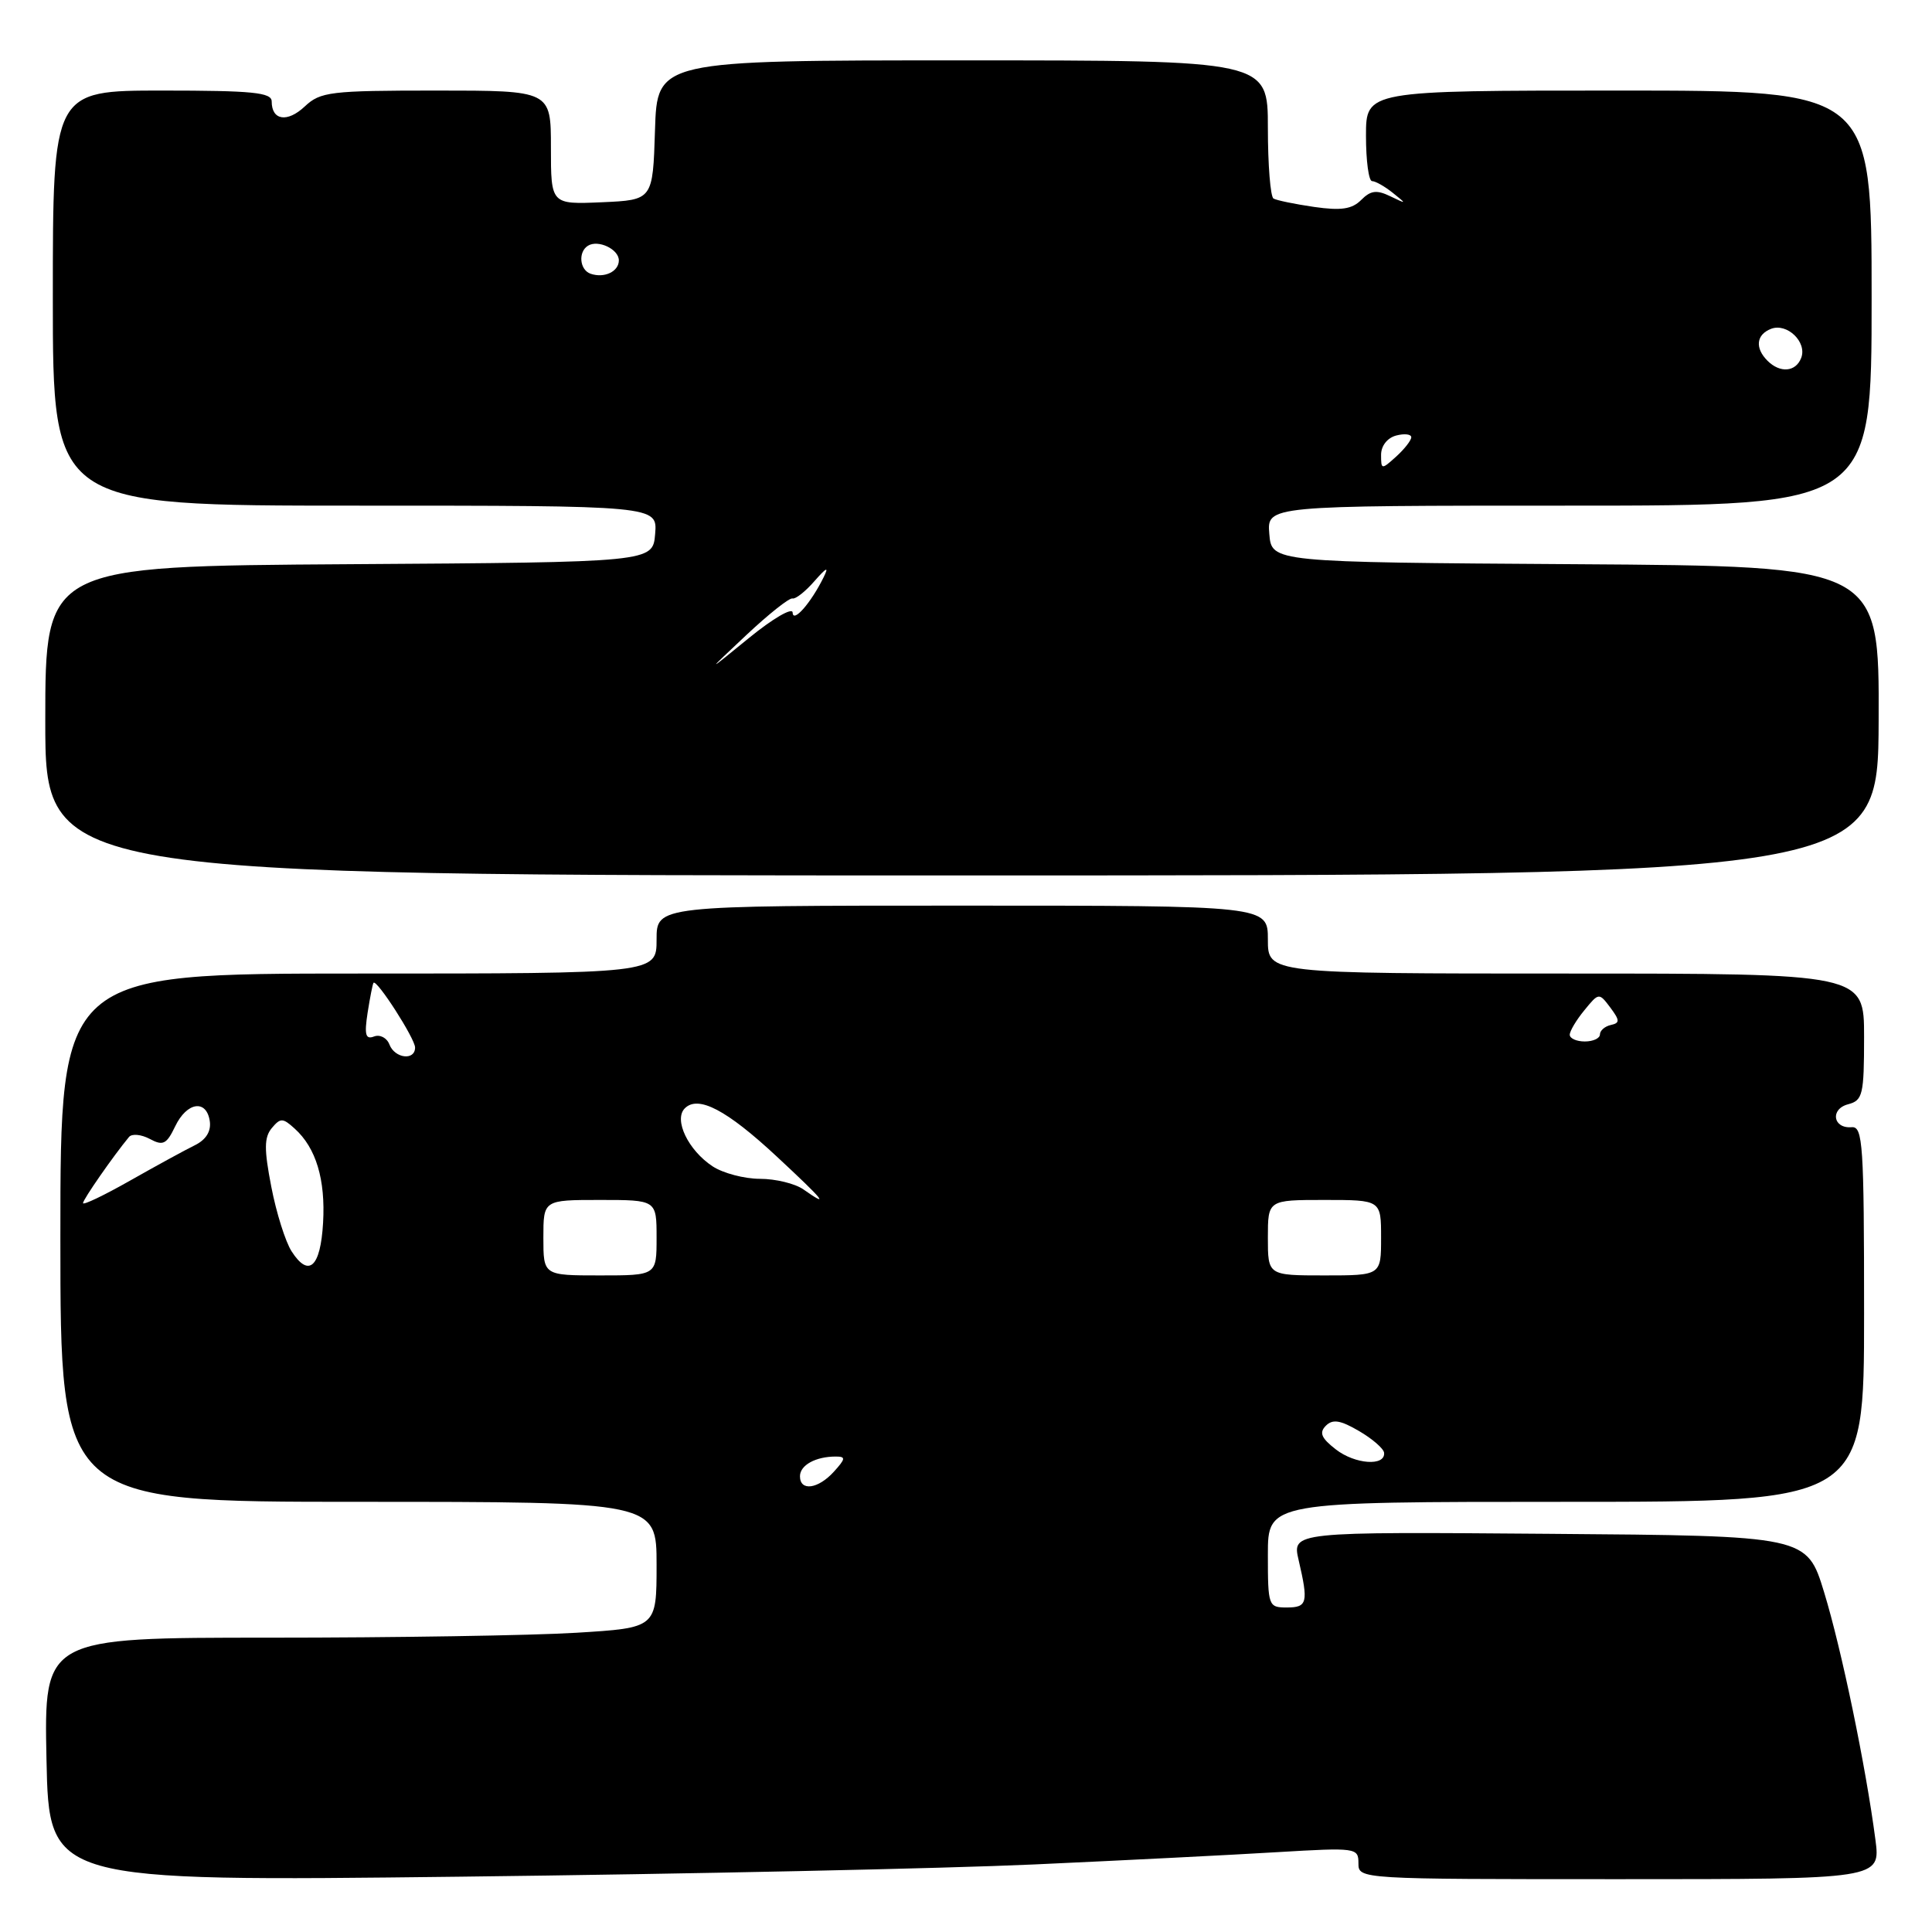 <?xml version="1.0" encoding="UTF-8" standalone="no"?>
<!DOCTYPE svg PUBLIC "-//W3C//DTD SVG 1.1//EN" "http://www.w3.org/Graphics/SVG/1.1/DTD/svg11.dtd" >
<svg xmlns="http://www.w3.org/2000/svg" xmlns:xlink="http://www.w3.org/1999/xlink" version="1.1" viewBox="0 0 256 256">
 <g >
 <path fill="currentColor"
d=" M 137.00 247.05 C 148.82 246.51 163.34 245.78 169.25 245.42 C 179.72 244.80 180.00 244.84 180.00 246.89 C 180.00 249.00 180.07 249.00 214.59 249.00 C 249.19 249.00 249.19 249.00 248.50 243.75 C 247.23 234.04 244.02 218.56 241.71 211.00 C 239.42 203.50 239.42 203.50 205.31 203.24 C 171.20 202.97 171.20 202.97 172.08 206.74 C 173.39 212.37 173.23 213.00 170.50 213.00 C 168.07 213.00 168.00 212.80 168.00 206.00 C 168.00 199.00 168.00 199.00 207.50 199.00 C 247.00 199.00 247.00 199.00 247.00 174.11 C 247.00 151.64 246.84 149.24 245.36 149.36 C 242.87 149.57 242.47 146.95 244.89 146.32 C 246.82 145.81 247.00 145.07 247.00 137.38 C 247.00 129.00 247.00 129.00 207.50 129.00 C 168.00 129.00 168.00 129.00 168.00 124.50 C 168.00 120.00 168.00 120.00 127.50 120.00 C 87.00 120.00 87.00 120.00 87.00 124.50 C 87.00 129.00 87.00 129.00 47.50 129.00 C 8.00 129.00 8.00 129.00 8.00 164.00 C 8.00 199.00 8.00 199.00 47.50 199.00 C 87.00 199.00 87.00 199.00 87.00 207.35 C 87.00 215.70 87.00 215.70 76.34 216.35 C 70.48 216.71 52.22 217.00 35.76 217.00 C 5.83 217.00 5.83 217.00 6.16 233.15 C 6.50 249.31 6.50 249.31 61.00 248.67 C 90.98 248.32 125.17 247.59 137.00 247.05 Z  M 248.93 95.51 C 249.01 75.02 249.01 75.02 208.76 74.76 C 168.50 74.50 168.50 74.50 168.19 70.75 C 167.88 67.00 167.88 67.00 207.94 67.00 C 248.00 67.00 248.00 67.00 248.00 39.50 C 248.00 12.00 248.00 12.00 214.50 12.00 C 181.00 12.00 181.00 12.00 181.00 18.00 C 181.00 21.30 181.36 24.00 181.81 24.00 C 182.25 24.00 183.49 24.70 184.56 25.56 C 186.42 27.05 186.41 27.06 184.23 26.01 C 182.42 25.13 181.62 25.23 180.36 26.50 C 179.14 27.72 177.70 27.93 174.13 27.42 C 171.59 27.05 169.16 26.55 168.75 26.31 C 168.34 26.08 168.00 21.86 168.00 16.94 C 168.00 8.00 168.00 8.00 127.54 8.00 C 87.08 8.00 87.08 8.00 86.79 17.25 C 86.50 26.50 86.50 26.50 79.75 26.80 C 73.00 27.09 73.00 27.09 73.00 19.55 C 73.00 12.00 73.00 12.00 57.81 12.00 C 43.75 12.00 42.46 12.16 40.39 14.10 C 38.07 16.28 36.00 15.96 36.00 13.44 C 36.00 12.25 33.46 12.00 21.50 12.00 C 7.00 12.00 7.00 12.00 7.00 39.50 C 7.00 67.00 7.00 67.00 47.06 67.00 C 87.12 67.00 87.12 67.00 86.81 70.75 C 86.50 74.50 86.50 74.50 46.25 74.76 C 6.00 75.02 6.00 75.02 6.00 95.51 C 6.00 116.00 6.00 116.00 127.43 116.00 C 248.85 116.00 248.85 116.00 248.93 95.51 Z  M 106.00 195.61 C 106.00 194.14 108.08 193.00 110.74 193.00 C 112.09 193.00 112.06 193.28 110.50 195.00 C 108.41 197.31 106.00 197.64 106.00 195.61 Z  M 177.00 192.05 C 175.08 190.56 174.77 189.84 175.68 188.92 C 176.59 188.01 177.60 188.17 180.08 189.62 C 181.85 190.65 183.34 191.95 183.40 192.50 C 183.58 194.32 179.54 194.03 177.00 192.05 Z  M 72.00 164.00 C 72.00 159.00 72.00 159.00 79.50 159.00 C 87.00 159.00 87.00 159.00 87.00 164.00 C 87.00 169.00 87.00 169.00 79.50 169.00 C 72.00 169.00 72.00 169.00 72.00 164.00 Z  M 168.00 164.00 C 168.00 159.00 168.00 159.00 175.50 159.00 C 183.00 159.00 183.00 159.00 183.00 164.00 C 183.00 169.00 183.00 169.00 175.50 169.00 C 168.00 169.00 168.00 169.00 168.00 164.00 Z  M 38.64 165.81 C 37.82 164.54 36.61 160.69 35.95 157.26 C 34.98 152.27 35.00 150.71 36.01 149.48 C 37.16 148.11 37.47 148.11 39.05 149.55 C 41.88 152.10 43.14 156.30 42.81 162.02 C 42.47 167.93 40.91 169.34 38.64 165.81 Z  M 11.00 159.42 C 11.00 158.94 15.02 153.16 17.09 150.66 C 17.47 150.19 18.71 150.31 19.84 150.91 C 21.60 151.86 22.07 151.63 23.21 149.25 C 24.76 146.01 27.37 145.62 27.80 148.57 C 27.99 149.92 27.29 151.03 25.80 151.76 C 24.53 152.38 20.69 154.48 17.25 156.43 C 13.81 158.38 11.00 159.73 11.00 159.42 Z  M 106.45 157.60 C 105.35 156.83 102.76 156.20 100.70 156.20 C 98.64 156.20 95.82 155.46 94.43 154.55 C 91.19 152.42 89.24 148.36 90.74 146.86 C 92.51 145.09 96.27 147.05 102.93 153.25 C 109.21 159.09 110.04 160.12 106.45 157.60 Z  M 51.60 138.40 C 51.26 137.51 50.34 137.04 49.56 137.34 C 48.44 137.77 48.26 137.12 48.71 134.19 C 49.03 132.16 49.38 130.38 49.49 130.23 C 49.91 129.70 55.00 137.63 55.00 138.80 C 55.00 140.58 52.31 140.25 51.60 138.40 Z  M 208.00 137.11 C 208.00 136.62 208.87 135.16 209.94 133.86 C 211.85 131.52 211.88 131.52 213.37 133.50 C 214.65 135.22 214.66 135.55 213.43 135.82 C 212.64 136.00 212.00 136.56 212.00 137.07 C 212.00 137.58 211.10 138.00 210.00 138.00 C 208.90 138.00 208.00 137.60 208.00 137.11 Z  M 98.89 84.15 C 101.85 81.37 104.61 79.18 105.01 79.30 C 105.41 79.41 106.72 78.38 107.92 77.00 C 109.55 75.15 109.86 75.02 109.13 76.50 C 107.46 79.89 105.07 82.62 105.03 81.17 C 105.01 80.44 102.41 81.95 99.25 84.53 C 93.50 89.22 93.50 89.22 98.89 84.15 Z  M 183.00 60.27 C 183.00 59.07 183.83 58.02 185.00 57.71 C 186.10 57.42 187.00 57.53 187.00 57.94 C 187.00 58.35 186.10 59.50 185.00 60.50 C 183.06 62.25 183.00 62.25 183.00 60.27 Z  M 234.20 47.80 C 232.51 46.11 232.71 44.33 234.68 43.57 C 236.80 42.76 239.47 45.33 238.67 47.42 C 237.95 49.30 235.87 49.47 234.20 47.80 Z  M 78.25 36.27 C 76.80 35.76 76.58 33.38 77.91 32.56 C 79.26 31.72 82.00 33.02 82.00 34.50 C 82.00 35.99 80.06 36.90 78.25 36.27 Z "/>
</g>
</svg>